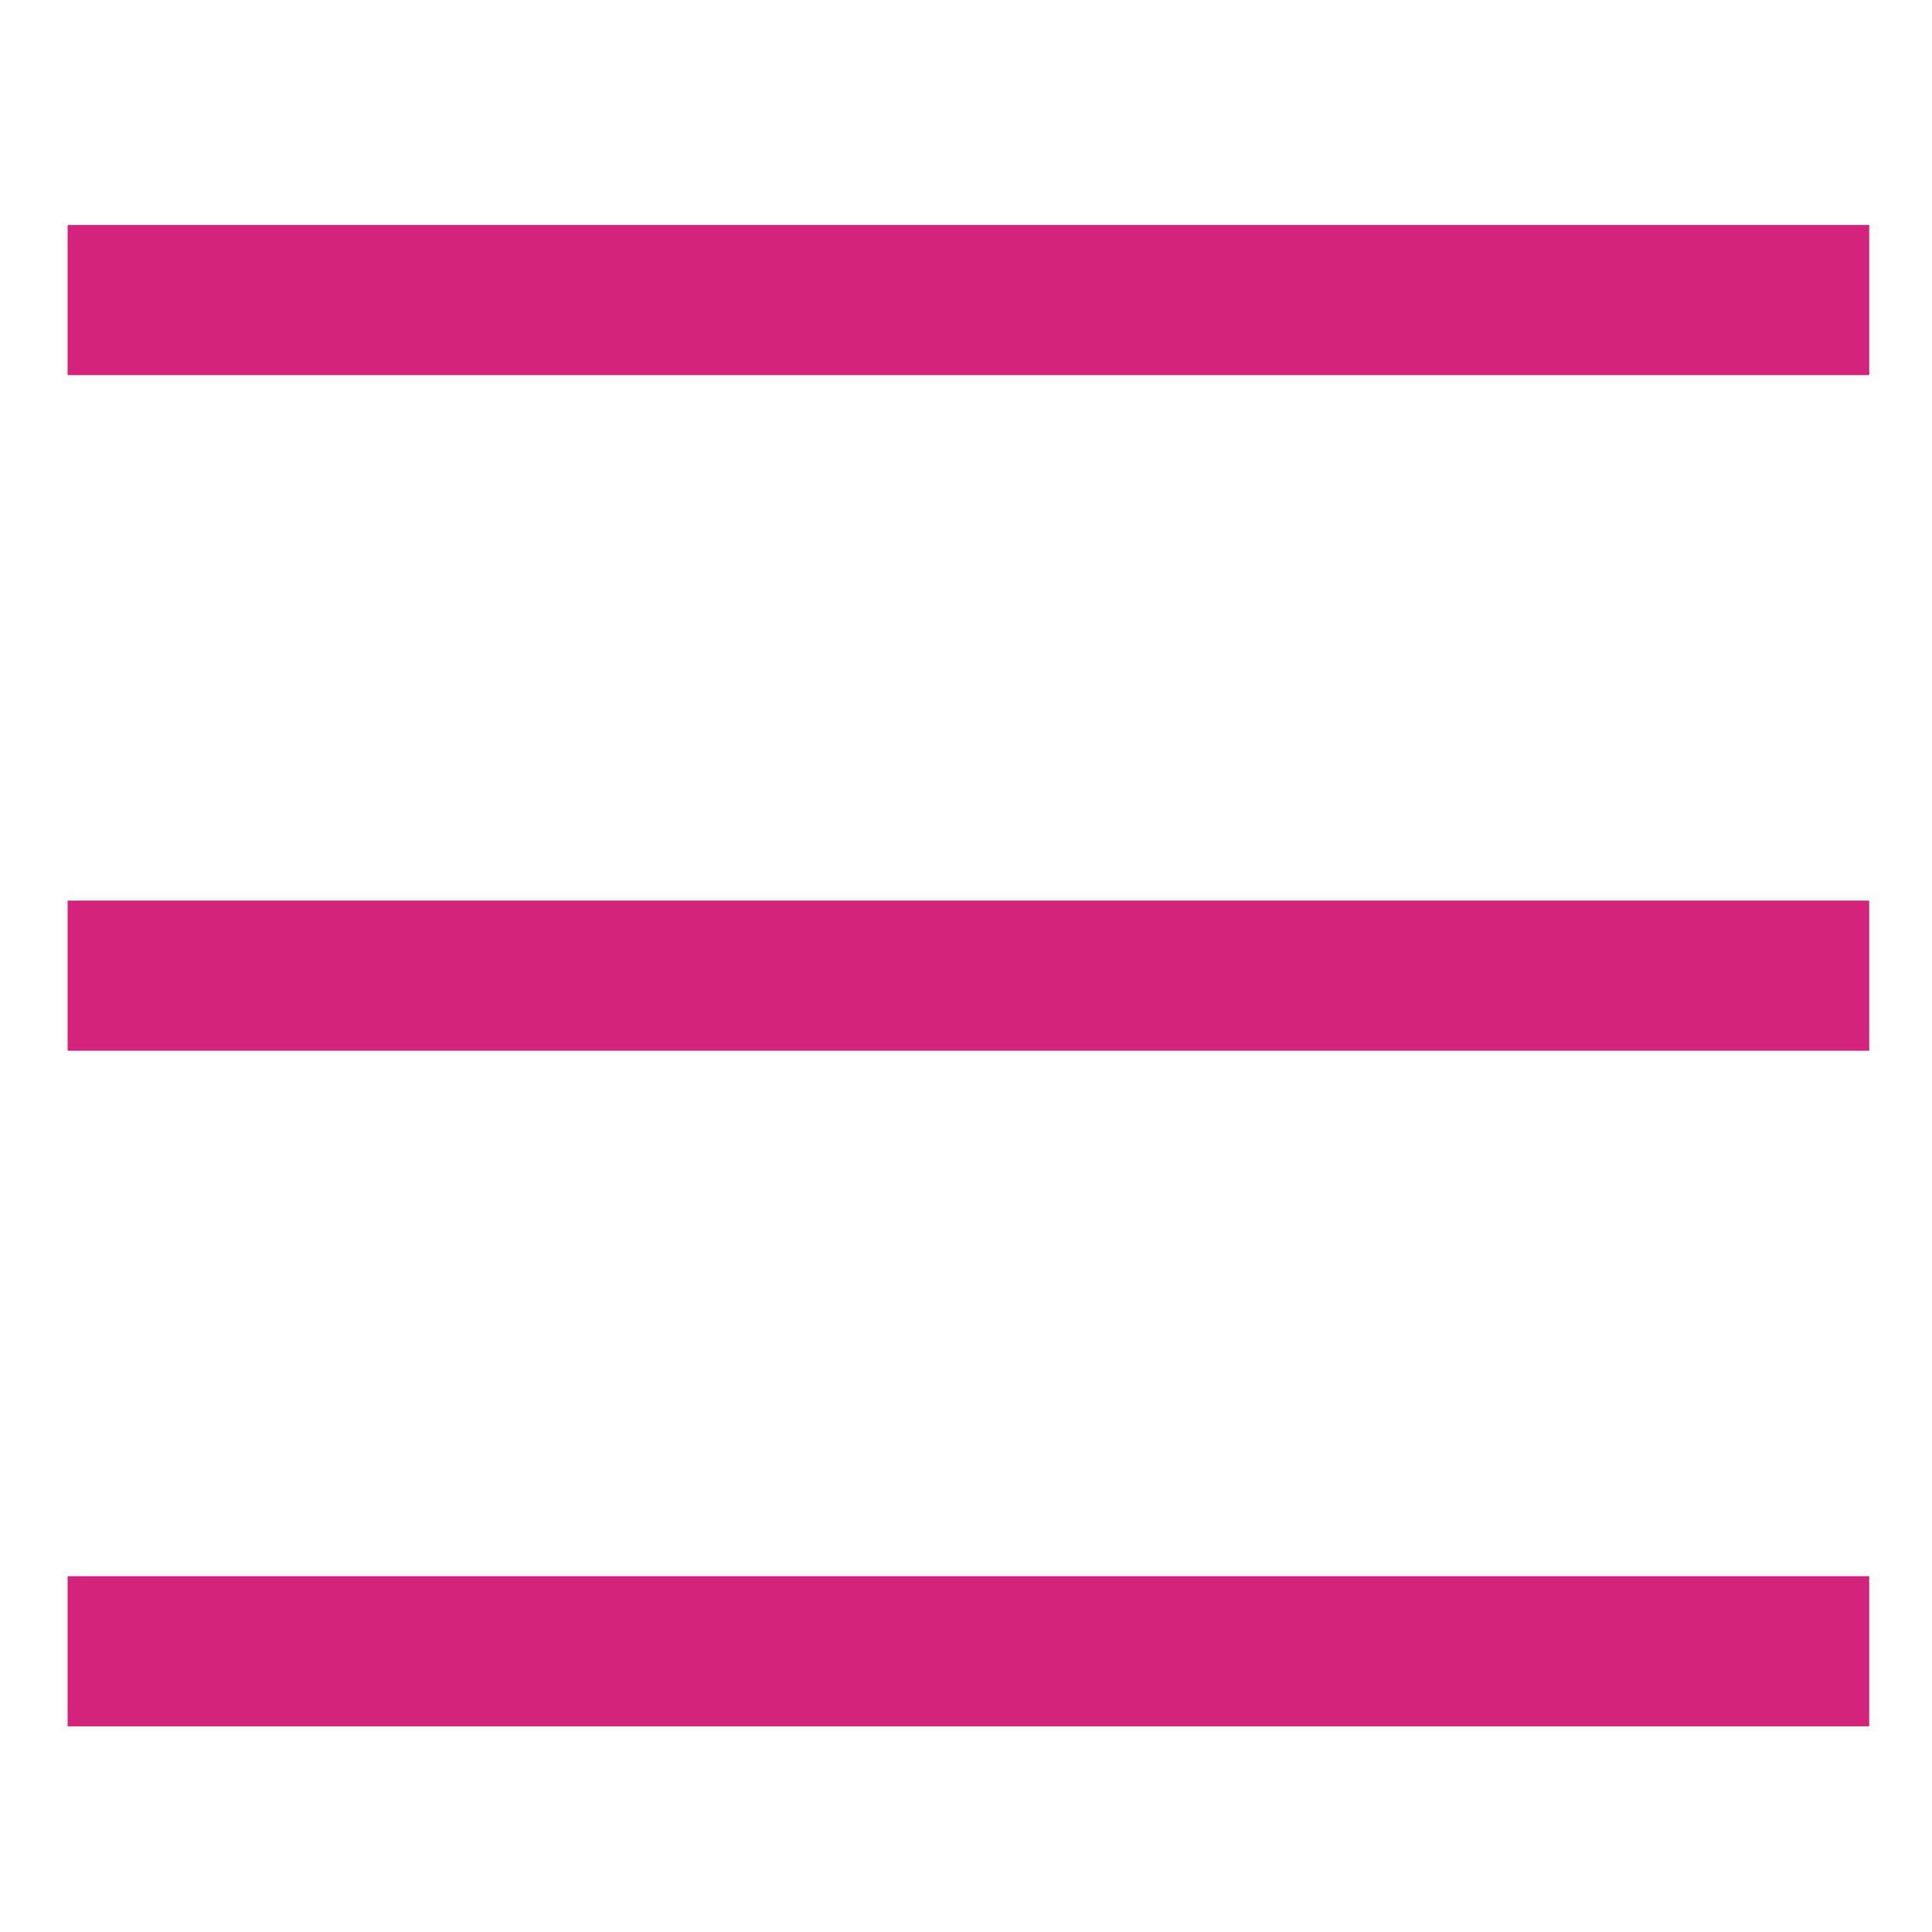 <?xml version="1.0" standalone="no"?><!DOCTYPE svg PUBLIC "-//W3C//DTD SVG 1.1//EN" "http://www.w3.org/Graphics/SVG/1.1/DTD/svg11.dtd"><svg class="icon" width="200px" height="200.00px" viewBox="0 0 1024 1024" version="1.1" xmlns="http://www.w3.org/2000/svg"><path fill="#d4237a" d="M35.84 477.332 990.72 477.332 990.72 556.908 35.84 556.908 35.84 477.332ZM35.84 119.255 990.72 119.255 990.72 198.825 35.84 198.825 35.84 119.255ZM35.84 835.415 990.72 835.415 990.72 914.985 35.84 914.985 35.84 835.415Z" /></svg>